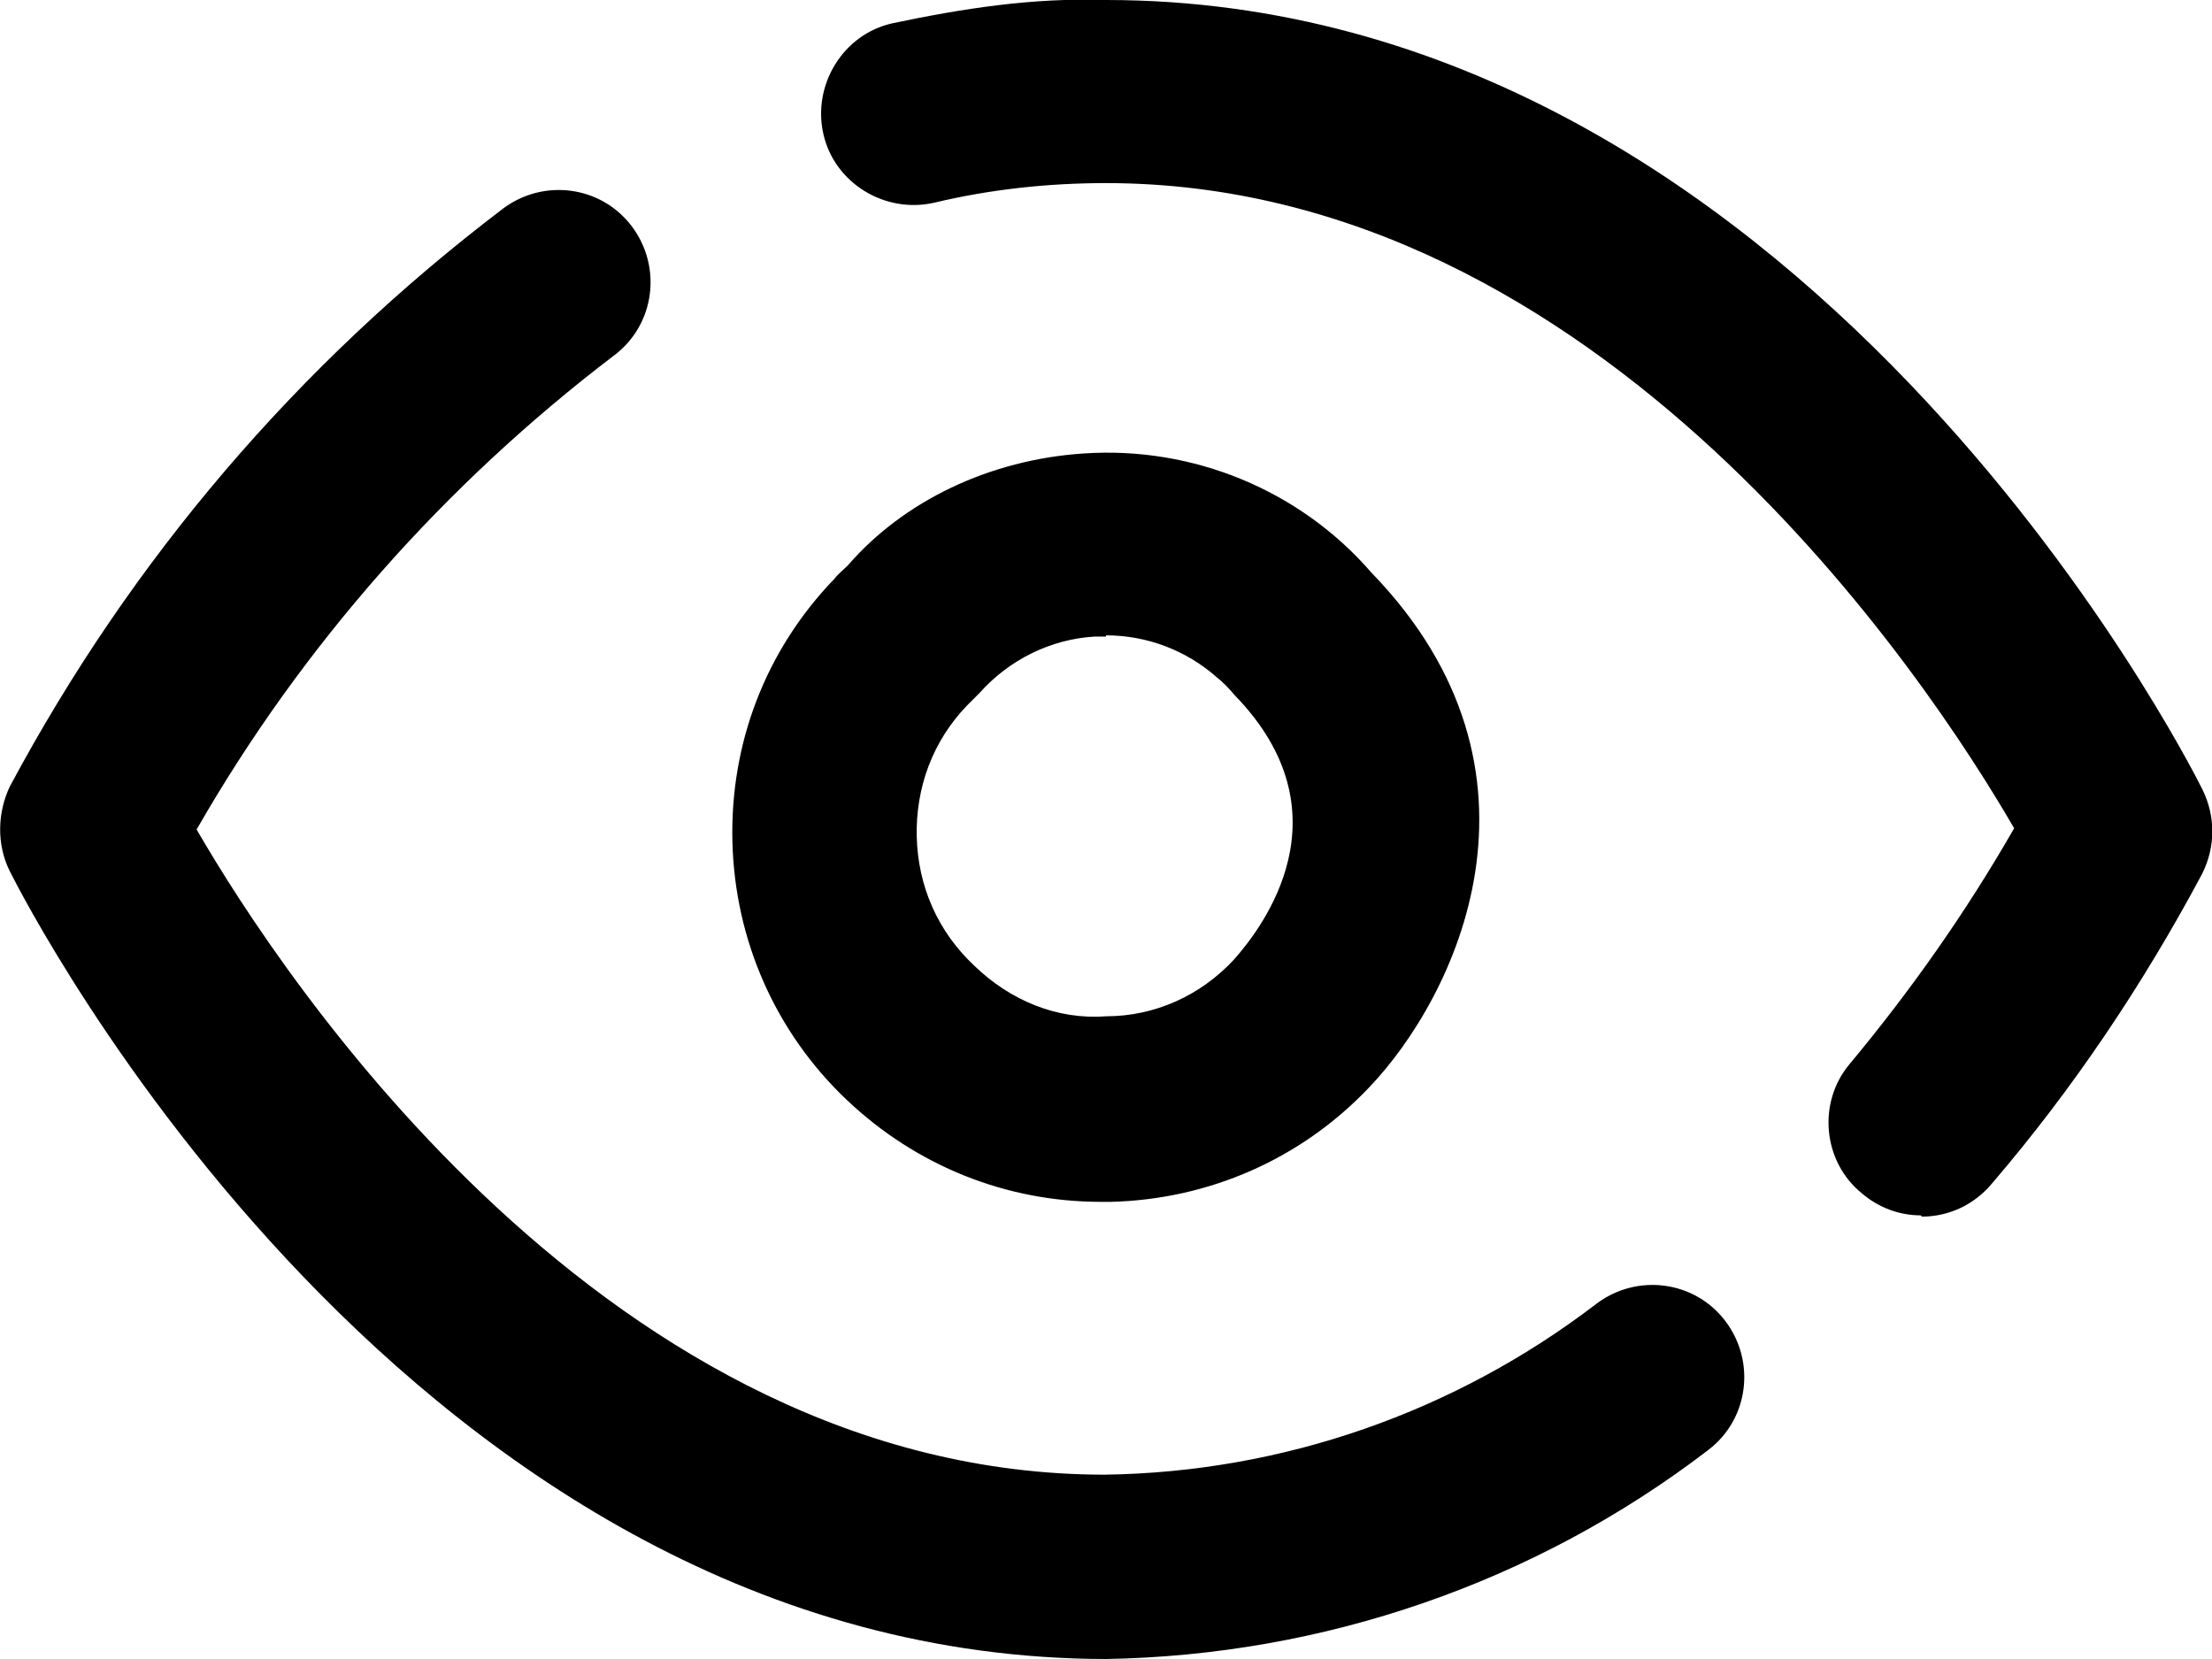<?xml version="1.0" encoding="UTF-8"?>
<svg xmlns:var="https://github.com/cascornelissen/svg-spritemap-webpack-plugin/" xmlns="http://www.w3.org/2000/svg" viewBox="0 0 18 13.5">
  <g var:fill.fill="">
    <path d="M9.01,13.5C3.35,13.5,.21,7.35,.08,7.09c-.11-.22-.1-.48,0-.69,.99-1.85,2.34-3.43,4.01-4.7,.33-.25,.8-.19,1.05,.14,.25,.33,.19,.8-.14,1.05-1.38,1.05-2.54,2.36-3.4,3.86,.7,1.21,3.36,5.25,7.39,5.25,1.45-.02,2.85-.51,4-1.39,.33-.25,.8-.19,1.05,.14,.25,.33,.19,.8-.14,1.05-1.41,1.08-3.13,1.67-4.9,1.7Zm6.62-3.61c-.17,0-.34-.06-.48-.18-.32-.26-.36-.74-.1-1.05h0c.5-.6,.95-1.24,1.34-1.92-.7-1.21-3.36-5.25-7.39-5.25-.47,0-.94,.05-1.4,.16-.4,.09-.81-.16-.9-.56s.16-.81,.56-.9C7.83,.07,8.4-.02,9,0,14.65,0,17.79,6.16,17.92,6.42c.11,.22,.11,.47,0,.69-.48,.9-1.05,1.75-1.71,2.52-.15,.18-.36,.27-.57,.27h0Zm-6.67-.11c-.77,0-1.5-.29-2.07-.83-.58-.55-.91-1.3-.93-2.1s.27-1.56,.83-2.14c.03-.04,.07-.07,.11-.11,.45-.52,1.15-.86,1.92-.91,.89-.06,1.76,.3,2.34,.97,1.58,1.63,.68,3.46-.02,4.19-.55,.58-1.3,.91-2.1,.93h-.08Zm.04-4.6h-.09c-.36,.02-.7,.19-.94,.46l-.1,.1c-.28,.29-.42,.67-.41,1.07s.17,.77,.47,1.05c.29,.28,.67,.44,1.07,.41,.4,0,.77-.17,1.04-.46,.24-.27,.94-1.19,.01-2.15-.06-.07-.1-.11-.15-.15-.25-.22-.57-.34-.9-.34h0Z"/>
  </g>
</svg>
